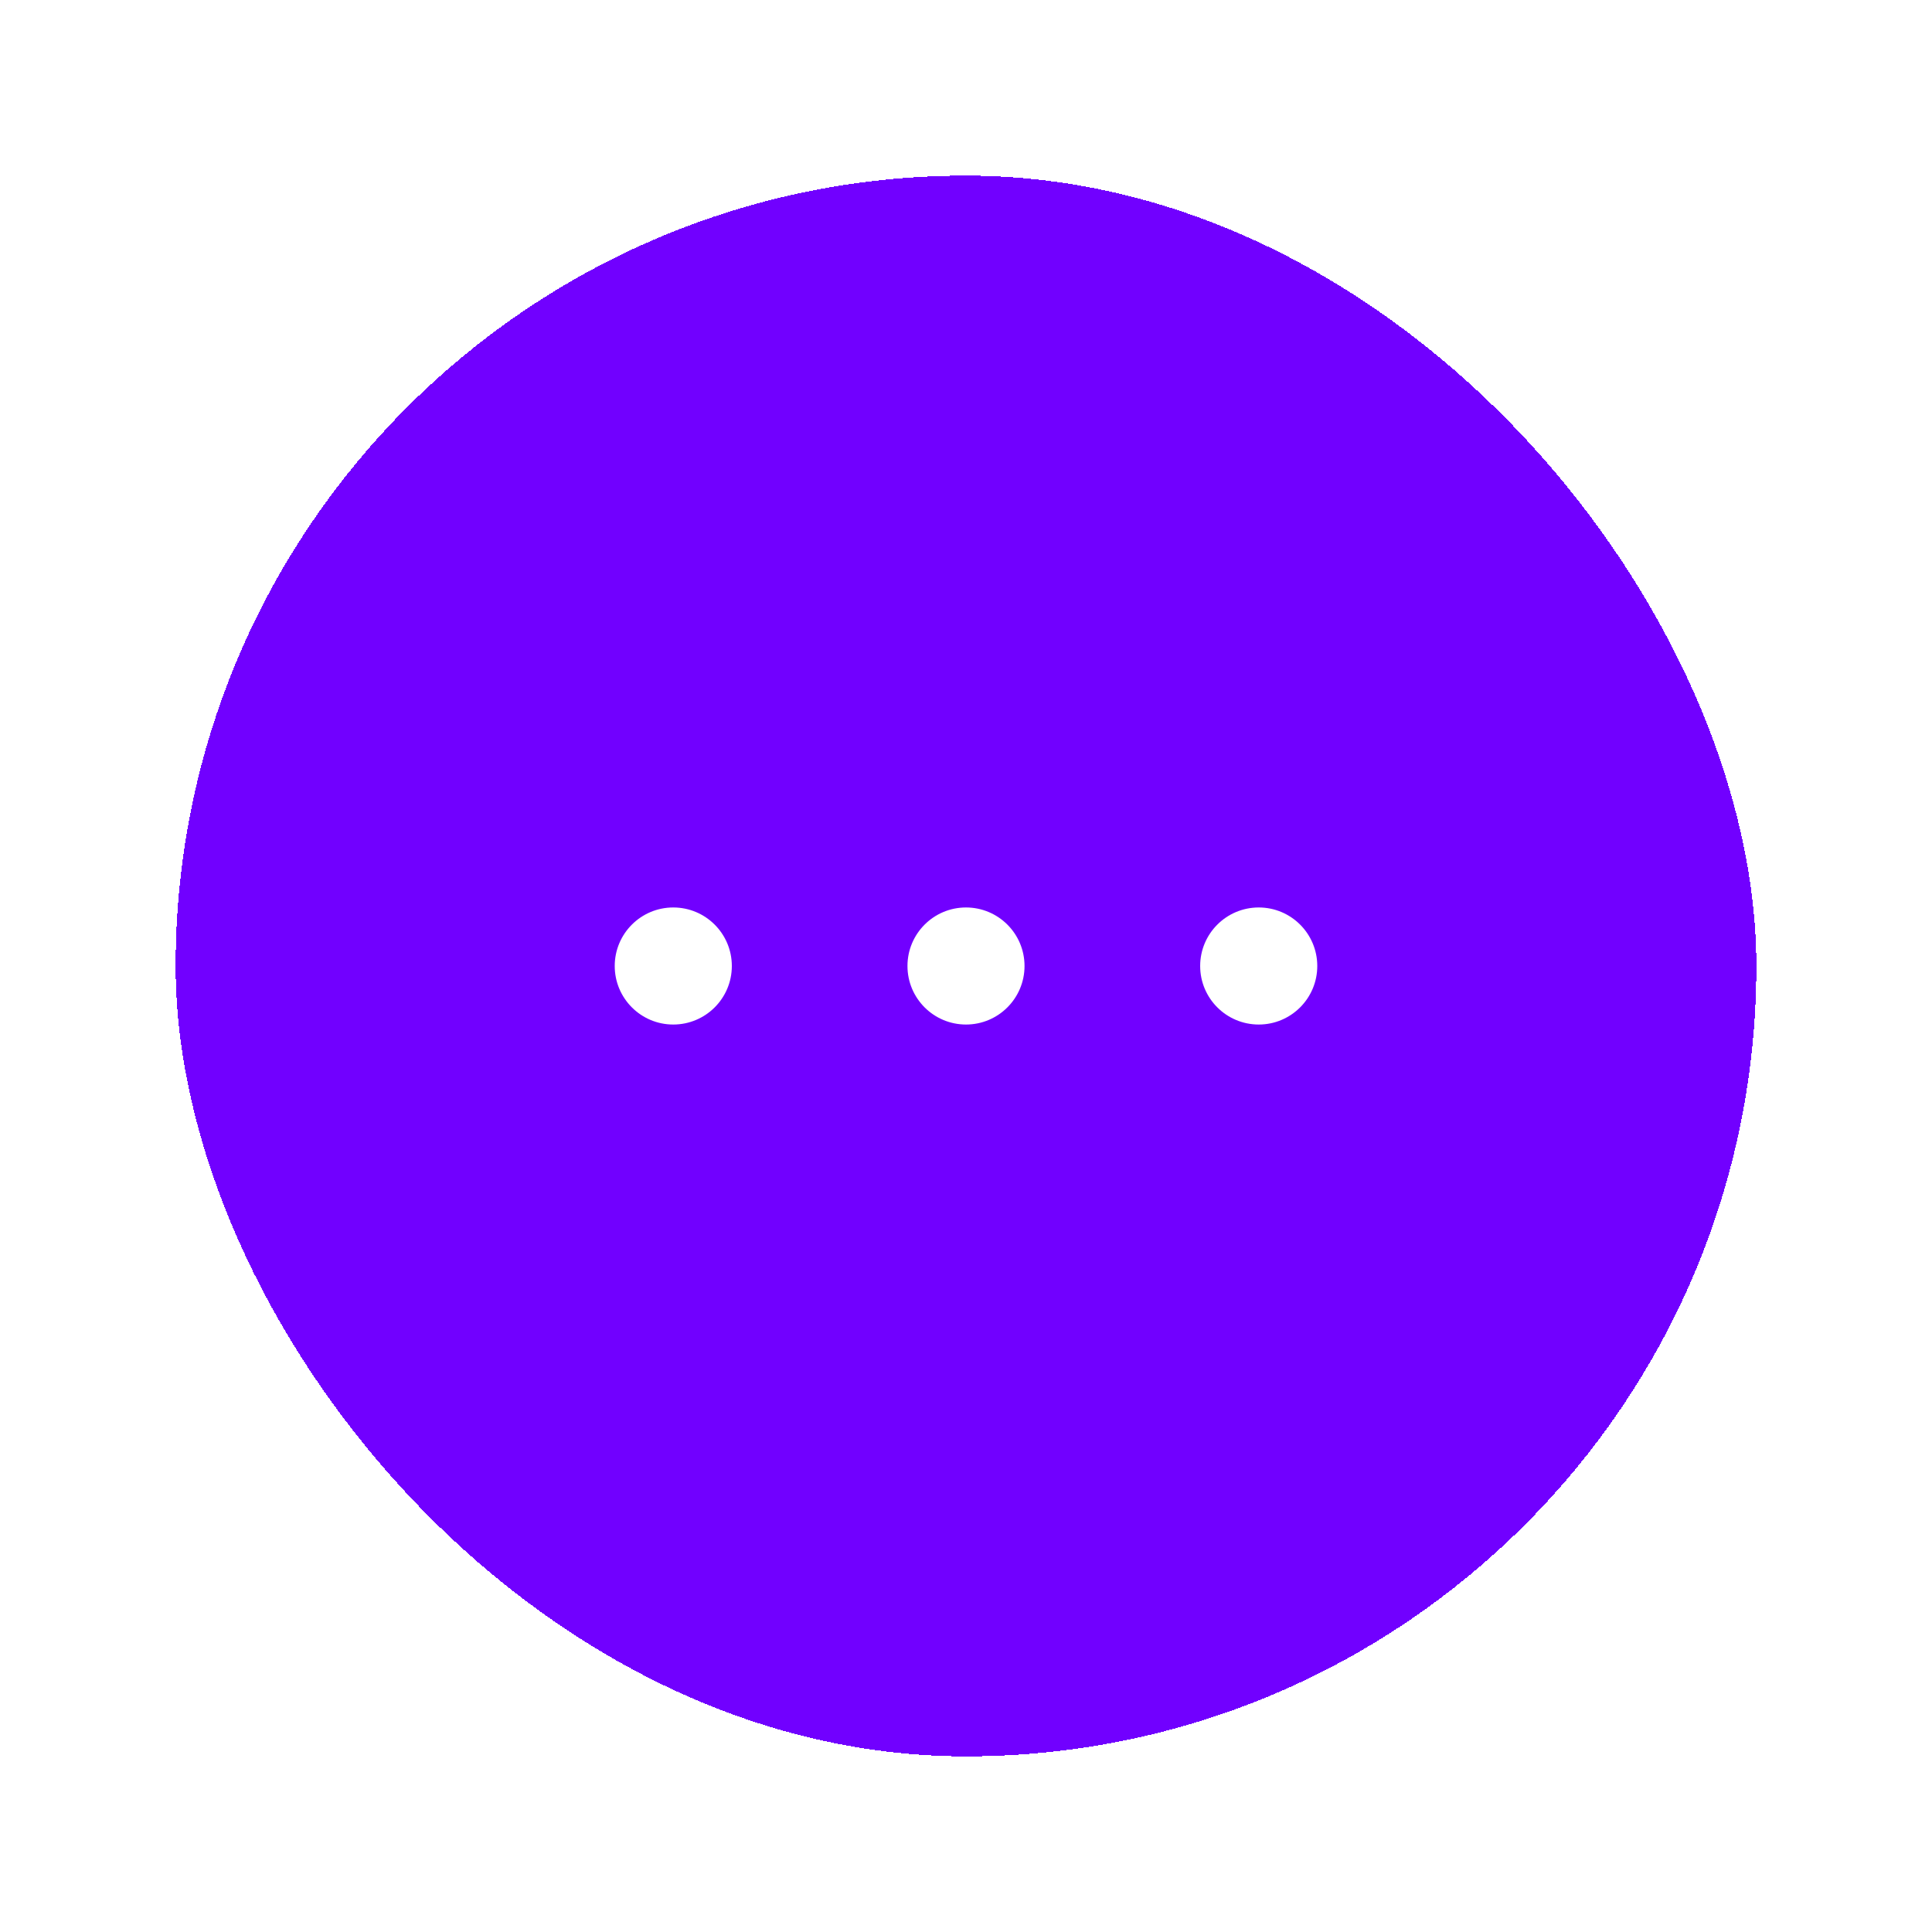 <svg width="44" height="44" viewBox="0 0 44 44" fill="none" xmlns="http://www.w3.org/2000/svg">
<g filter="url(#filter0_d_1423_4078)">
<rect x="4" y="2" width="36" height="36" rx="18" fill="#7100FF" shape-rendering="crispEdges"/>
<g clip-path="url(#clip0_1423_4078)">
<path d="M15.333 21.333C16.07 21.333 16.667 20.736 16.667 20C16.667 19.264 16.07 18.667 15.333 18.667C14.597 18.667 14 19.264 14 20C14 20.736 14.597 21.333 15.333 21.333Z" fill="white"/>
<path d="M22 21.333C22.736 21.333 23.333 20.736 23.333 20C23.333 19.264 22.736 18.667 22 18.667C21.264 18.667 20.667 19.264 20.667 20C20.667 20.736 21.264 21.333 22 21.333Z" fill="white"/>
<path d="M28.667 21.333C29.403 21.333 30 20.736 30 20C30 19.264 29.403 18.667 28.667 18.667C27.93 18.667 27.333 19.264 27.333 20C27.333 20.736 27.93 21.333 28.667 21.333Z" fill="white"/>
</g>
</g>
<defs>
<filter id="filter0_d_1423_4078" x="0" y="0" width="44" height="44" filterUnits="userSpaceOnUse" color-interpolation-filters="sRGB">
<feFlood flood-opacity="0" result="BackgroundImageFix"/>
<feColorMatrix in="SourceAlpha" type="matrix" values="0 0 0 0 0 0 0 0 0 0 0 0 0 0 0 0 0 0 127 0" result="hardAlpha"/>
<feOffset dy="2"/>
<feGaussianBlur stdDeviation="2"/>
<feComposite in2="hardAlpha" operator="out"/>
<feColorMatrix type="matrix" values="0 0 0 0 0.231 0 0 0 0 0.216 0 0 0 0 0.282 0 0 0 0.12 0"/>
<feBlend mode="normal" in2="BackgroundImageFix" result="effect1_dropShadow_1423_4078"/>
<feBlend mode="normal" in="SourceGraphic" in2="effect1_dropShadow_1423_4078" result="shape"/>
</filter>
<clipPath id="clip0_1423_4078">
<rect width="16" height="16" fill="white" transform="translate(14 12)"/>
</clipPath>
</defs>
</svg>
